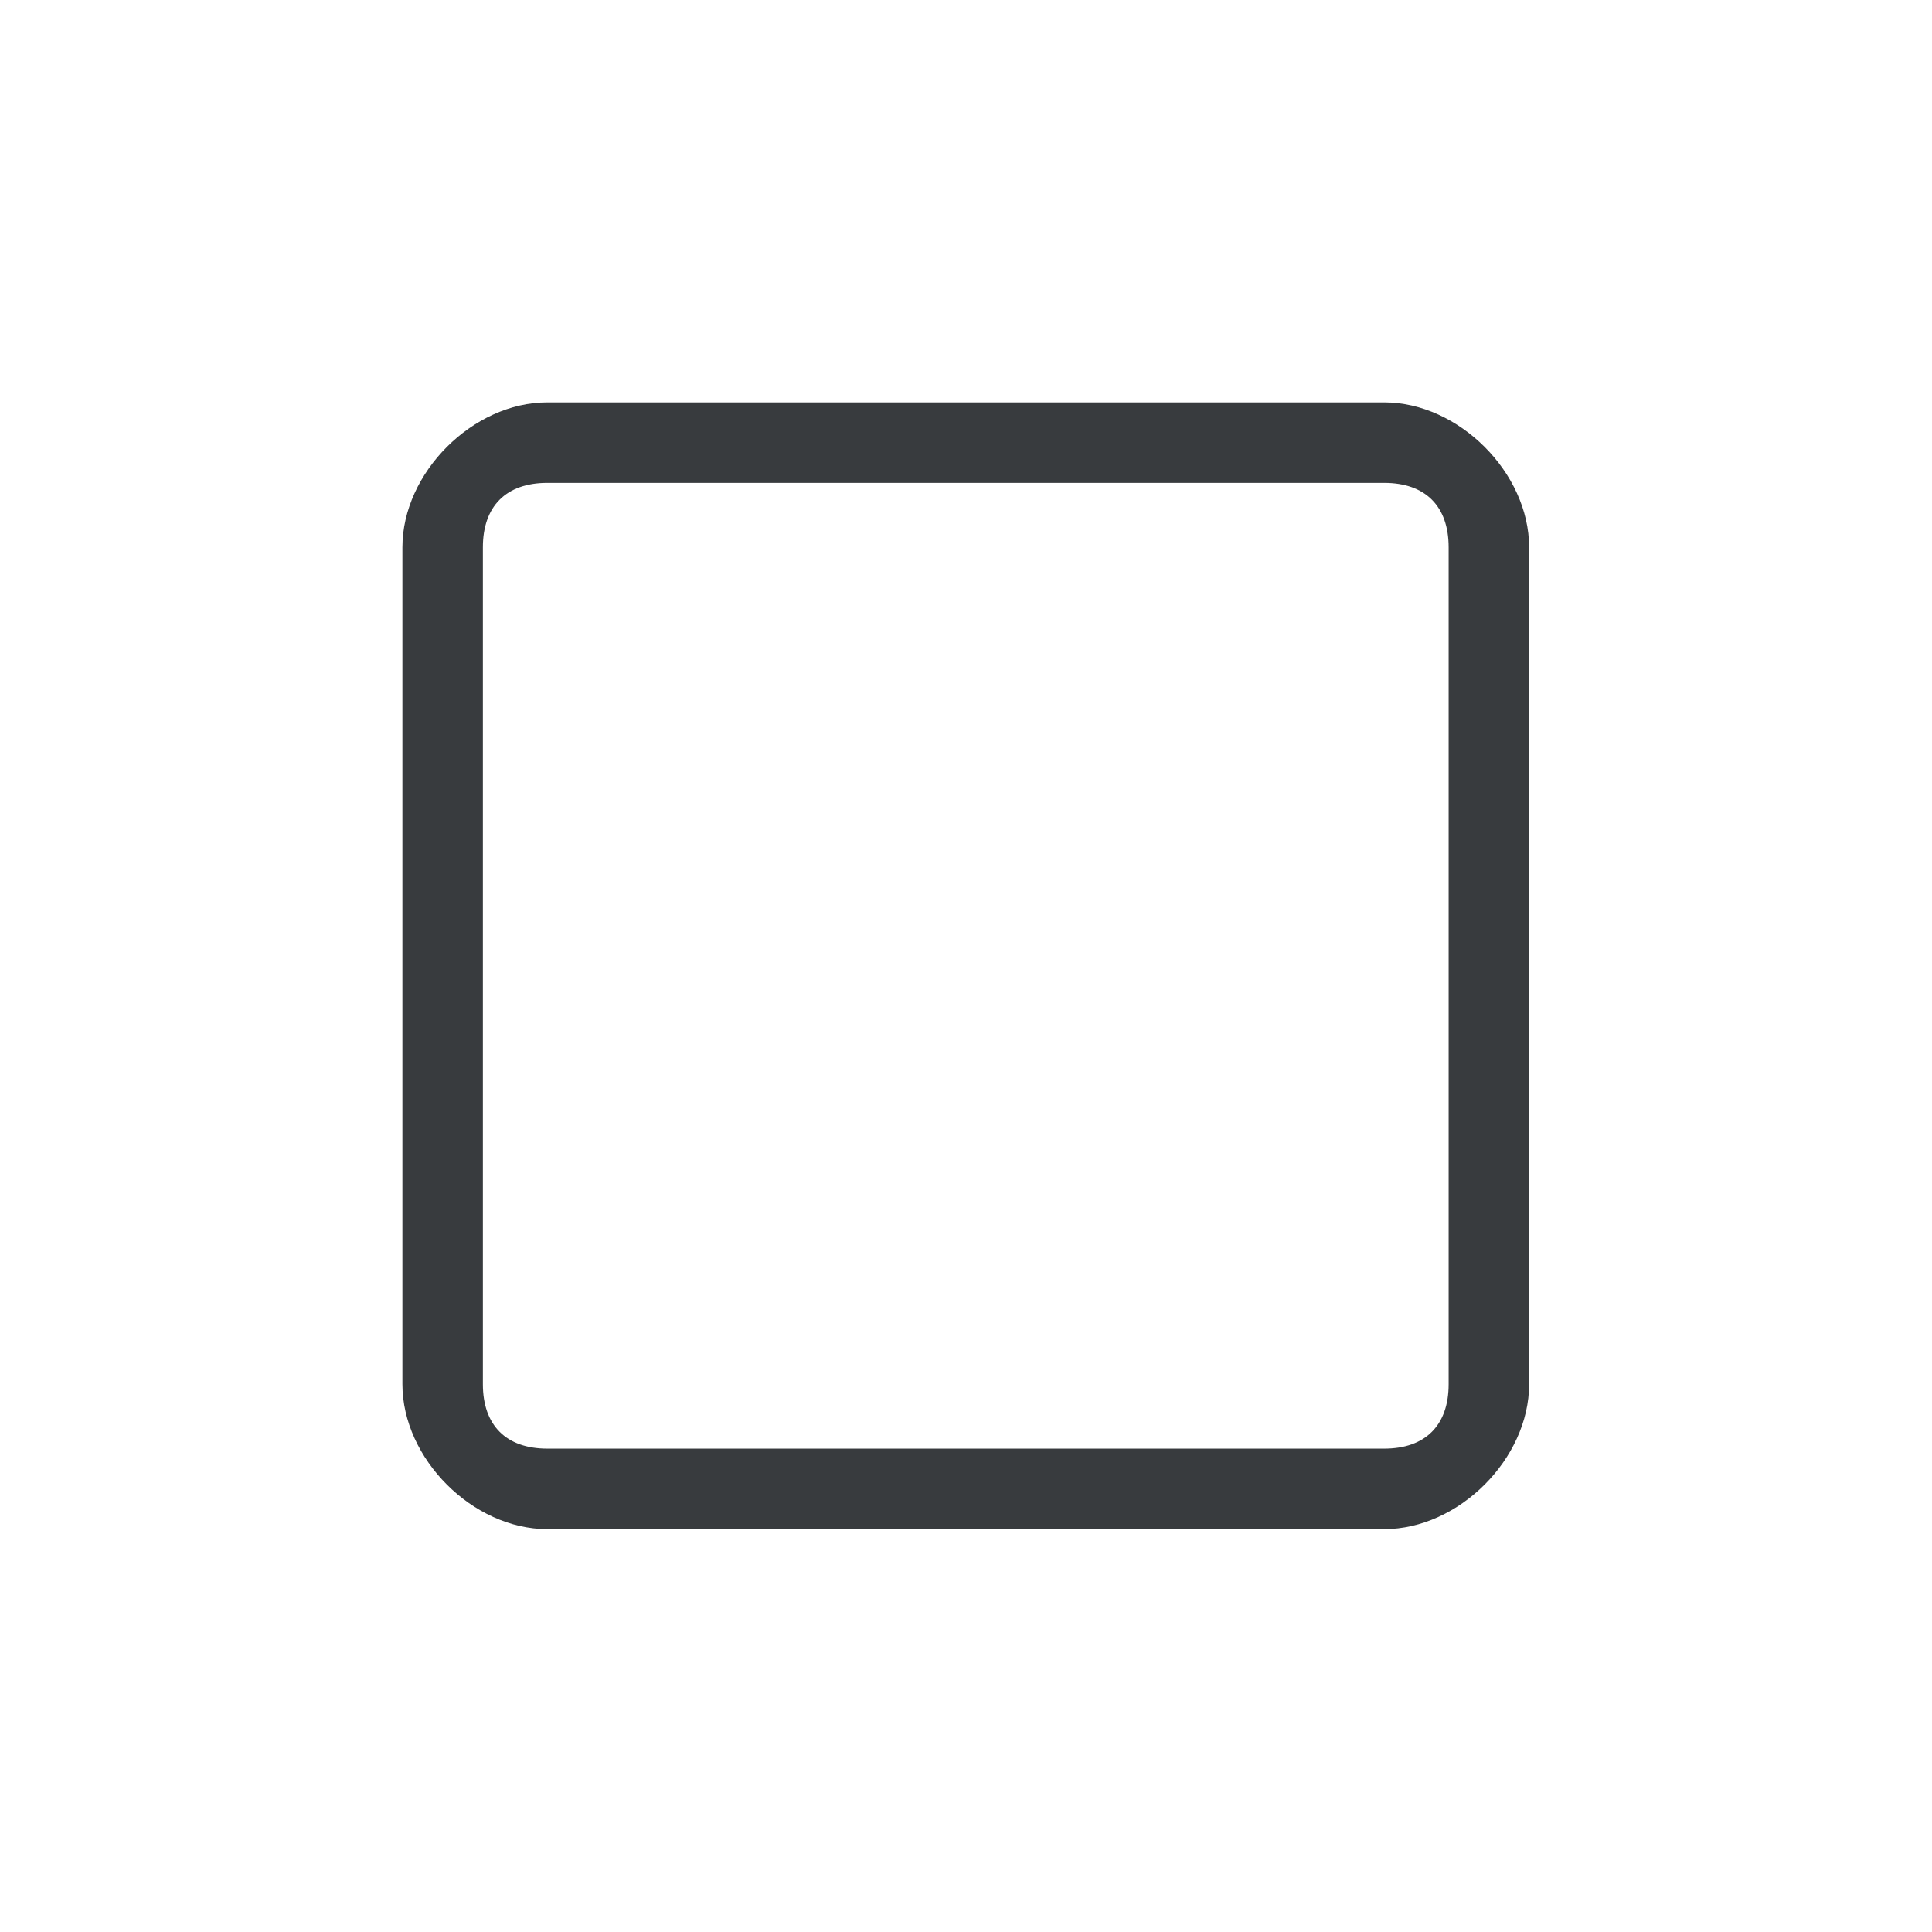<?xml version='1.0' encoding='UTF-8' standalone='no'?>
<svg baseProfile="tiny" height="6.35mm" version="1.2" viewBox="0 0 24 24" width="6.35mm" xmlns="http://www.w3.org/2000/svg" xmlns:xlink="http://www.w3.org/1999/xlink">
    <style id="current-color-scheme" type="text/css">.ColorScheme-Text {color:#232629;}</style>
    <title>Qt SVG Document</title>
    <desc>Auto-generated by Klassy window decoration</desc>
    <defs/>
    <g fill="none" fill-rule="evenodd" stroke="black" stroke-linecap="square" stroke-linejoin="bevel" stroke-width="1">
        <g class="ColorScheme-Text" fill="currentColor" fill-opacity="0.9" font-family="Noto Sans" font-size="13.333" font-style="normal" font-weight="400" stroke="none" transform="matrix(1.333,0,0,1.333,0,0)">
            <path d="M3.75,5.1 C3.75,4.406 4.406,3.75 5.1,3.75 L12.9,3.75 C13.594,3.75 14.25,4.406 14.25,5.1 L14.25,12.9 C14.25,13.594 13.594,14.25 12.9,14.25 L5.1,14.25 C4.406,14.25 3.75,13.594 3.75,12.9 L3.75,5.1 M4.5,5.1 L4.5,12.9 C4.5,13.283 4.717,13.5 5.1,13.5 L12.9,13.5 C13.283,13.5 13.5,13.283 13.5,12.9 L13.5,5.1 C13.5,4.717 13.283,4.5 12.9,4.5 L5.1,4.5 C4.717,4.5 4.5,4.717 4.5,5.1 " fill-rule="nonzero" vector-effect="none"/>
        </g>
    </g>
</svg>
